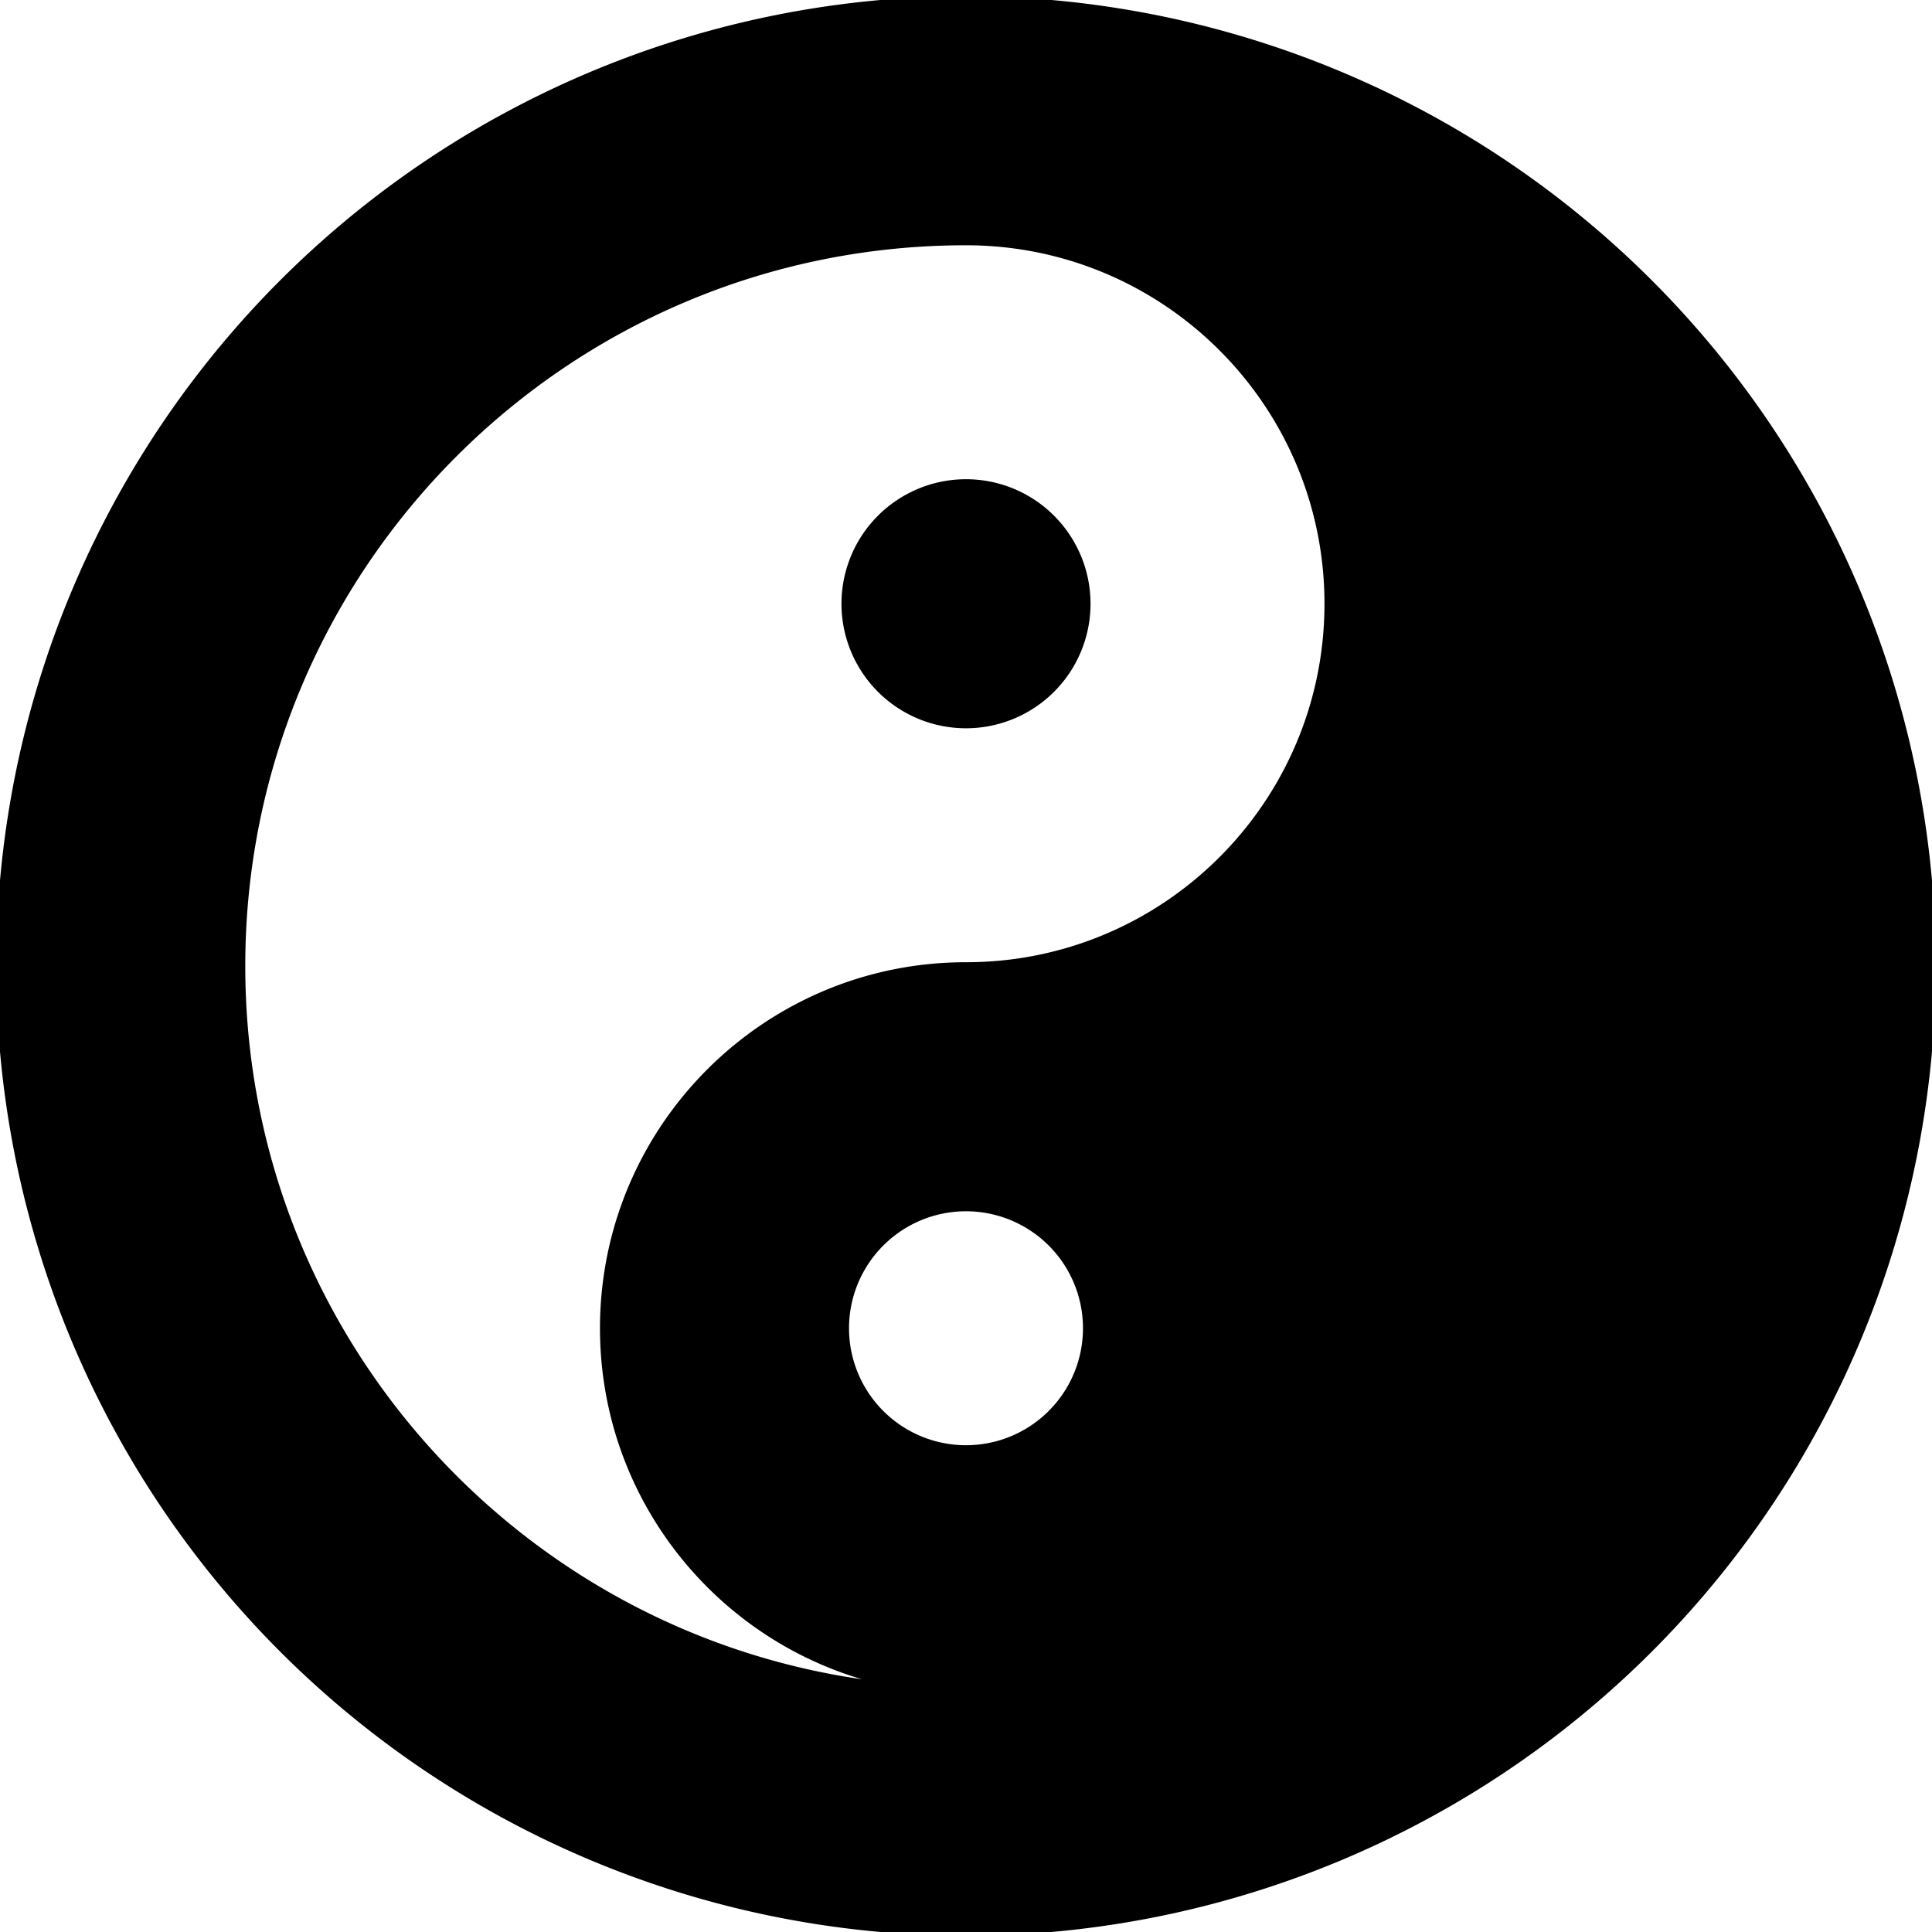 <svg xmlns="http://www.w3.org/2000/svg" width="512" height="512" viewBox="0 0 1024 1024"><path fill="#000" stroke="#000" stroke-width="4" d="M512 128c106 0 192 86 192 192s-86 192-192 192-192 86-192 192 86 192 192 192c-212 0-384-172-384-384s172-384 384-384zm0 896A512 512 0 1 0 512 0a512 512 0 1 0 0 1024zm64-704a64 64 0 1 0-128 0 64 64 0 1 0 128 0zM448 704a64 64 0 1 1 128 0 64 64 0 1 1-128 0z"/></svg>